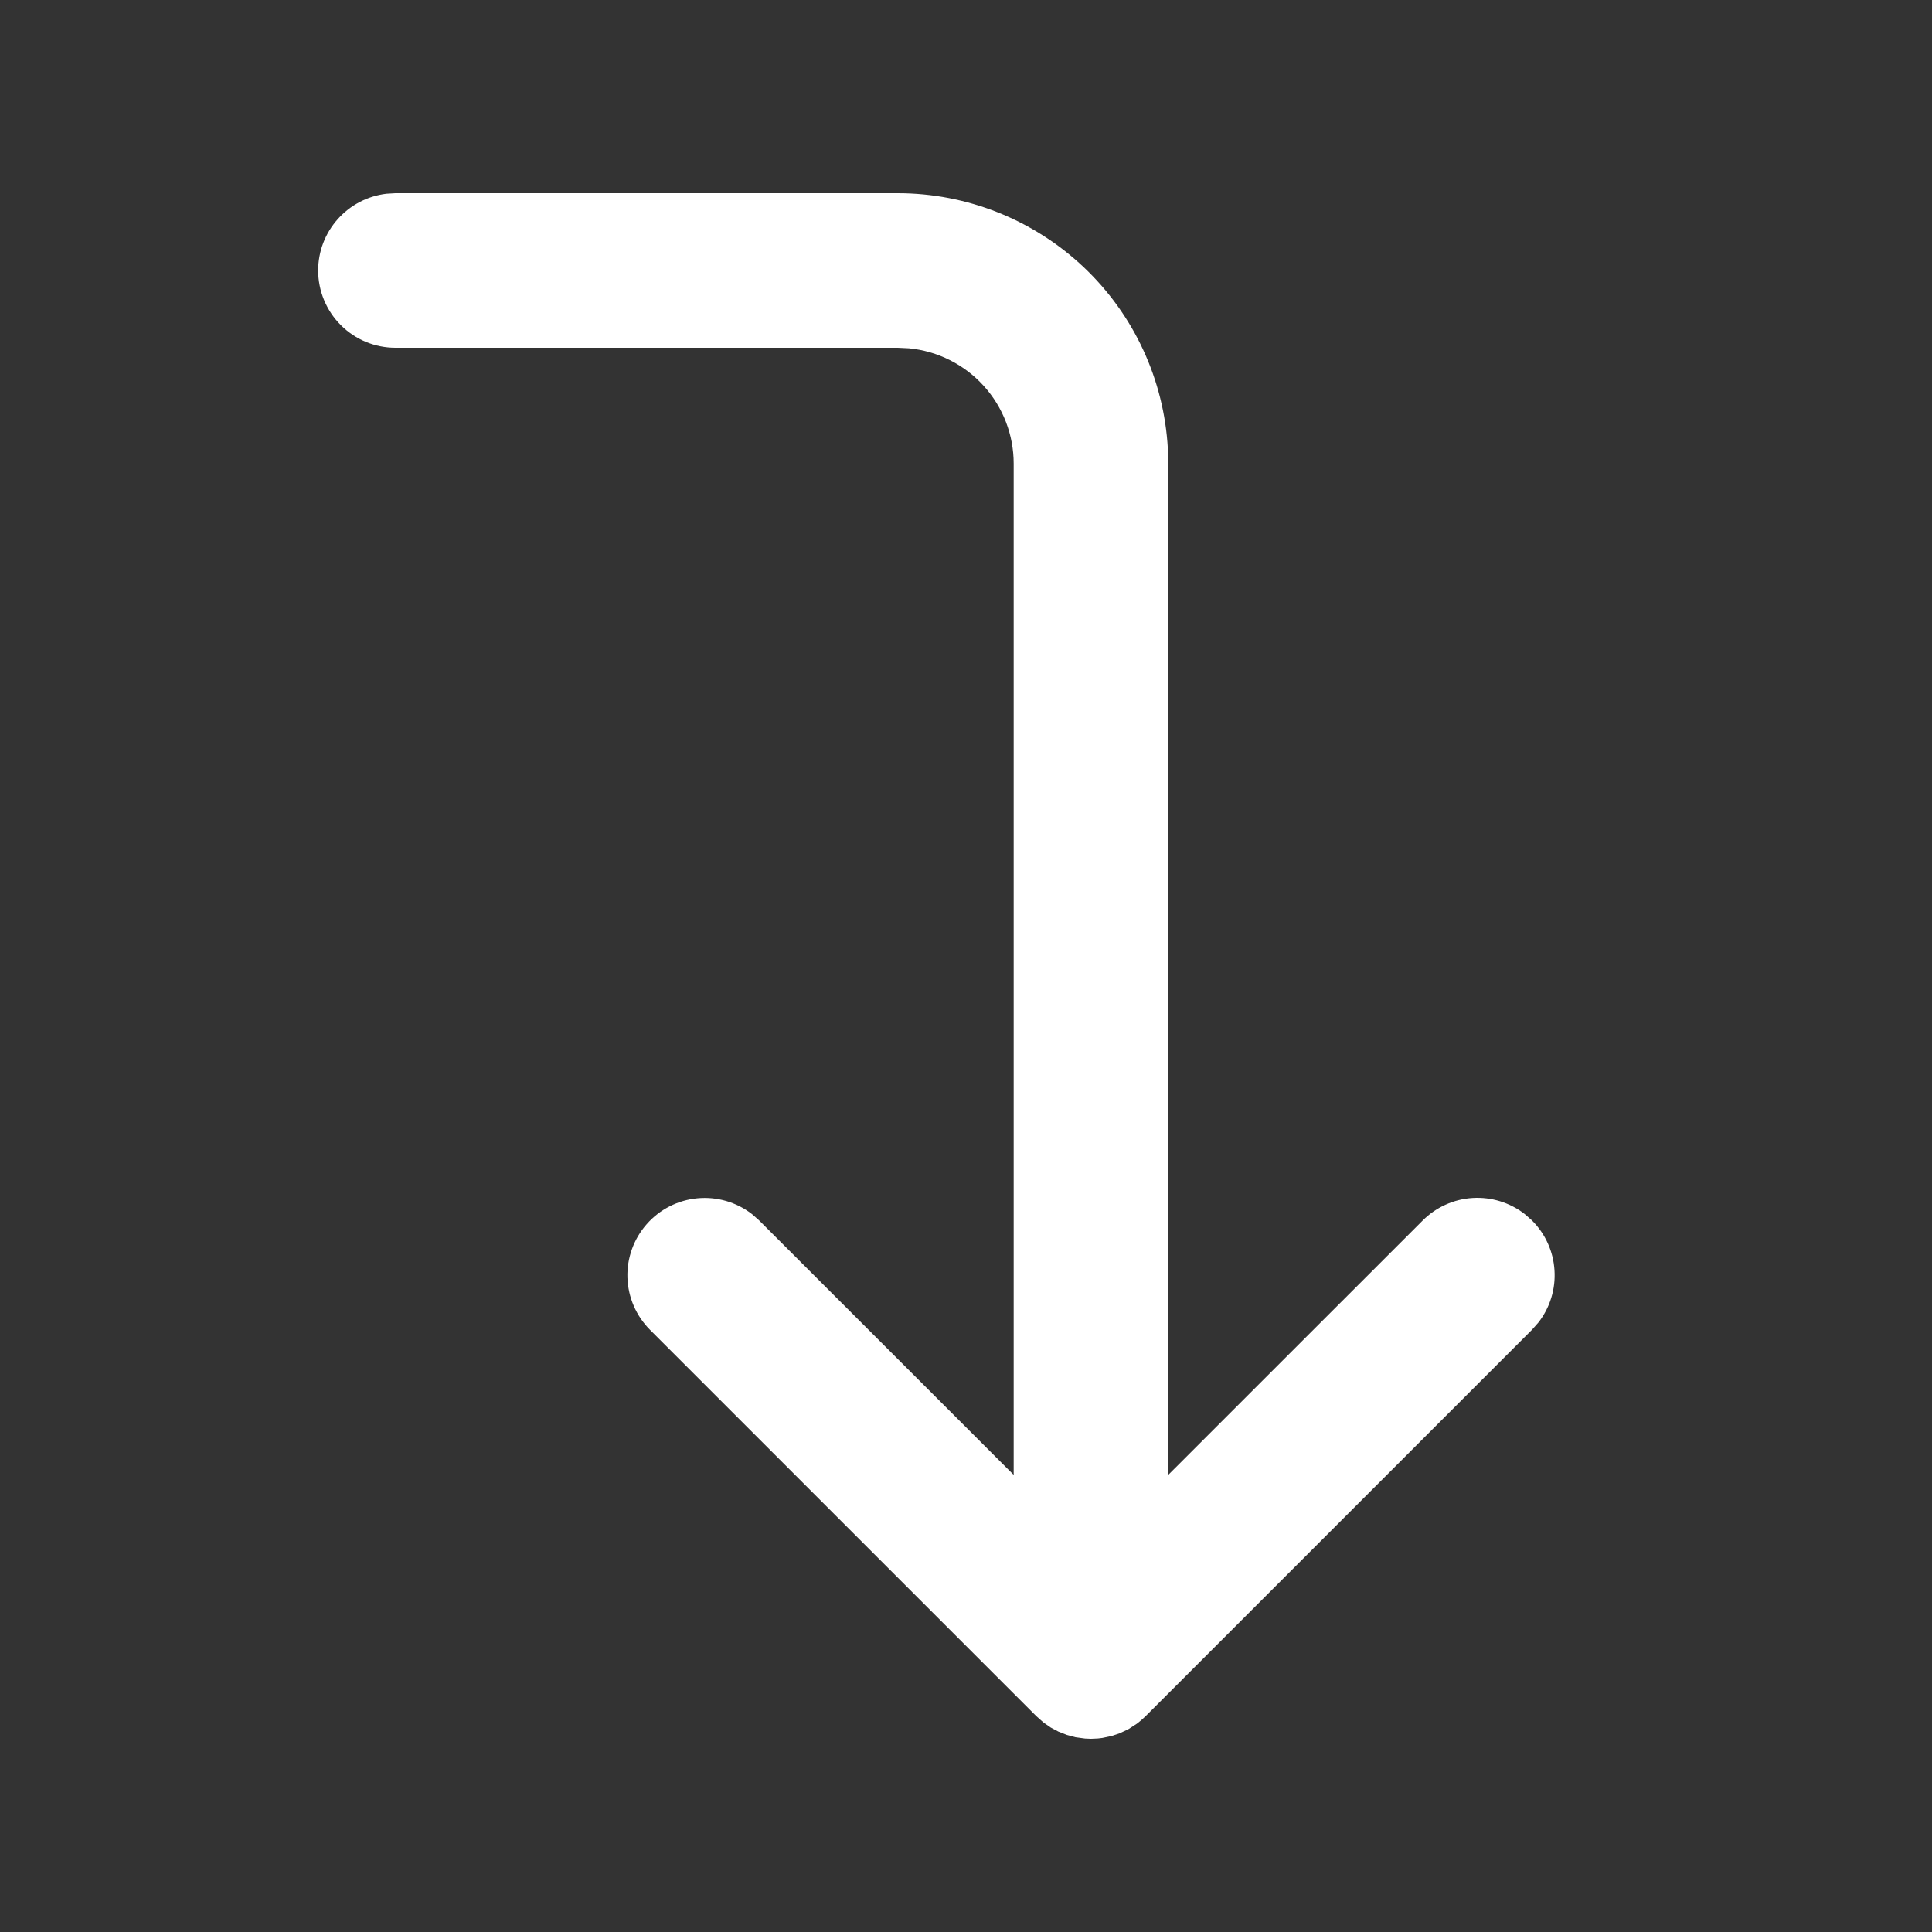 <svg width="25" height="25" viewBox="0 0 25 25" fill="none" xmlns="http://www.w3.org/2000/svg">
<rect x="0" y="0" width="25" height="25" fill="#333333" stroke="none"/>
<path d="M4.117 3.5C4.117 3.255 4.207 3.019 4.37 2.836C4.533 2.653 4.757 2.536 5 2.507L5.117 2.5H11.617C12.512 2.5 13.373 2.843 14.024 3.458C14.674 4.073 15.063 4.914 15.112 5.808L15.117 6V19.085L18.41 15.793C18.582 15.621 18.812 15.517 19.055 15.502C19.298 15.487 19.538 15.561 19.73 15.71L19.824 15.793C19.997 15.965 20.1 16.194 20.115 16.437C20.131 16.68 20.057 16.921 19.907 17.113L19.824 17.207L14.824 22.207C14.789 22.242 14.752 22.274 14.712 22.304L14.602 22.375L14.488 22.429L14.383 22.464L14.265 22.489L14.207 22.496L14.117 22.5L14.042 22.497L13.916 22.48L13.805 22.45L13.694 22.406L13.596 22.354L13.504 22.29L13.41 22.207L8.41 17.207C8.231 17.027 8.127 16.786 8.119 16.532C8.111 16.278 8.201 16.03 8.369 15.84C8.537 15.649 8.771 15.53 9.024 15.506C9.277 15.482 9.529 15.555 9.73 15.71L9.824 15.793L13.117 19.085V6C13.117 5.627 12.979 5.268 12.728 4.992C12.478 4.716 12.133 4.543 11.762 4.507L11.617 4.5H5.117C4.852 4.5 4.598 4.395 4.41 4.207C4.223 4.02 4.117 3.765 4.117 3.5Z" fill="white"/>
</svg>
